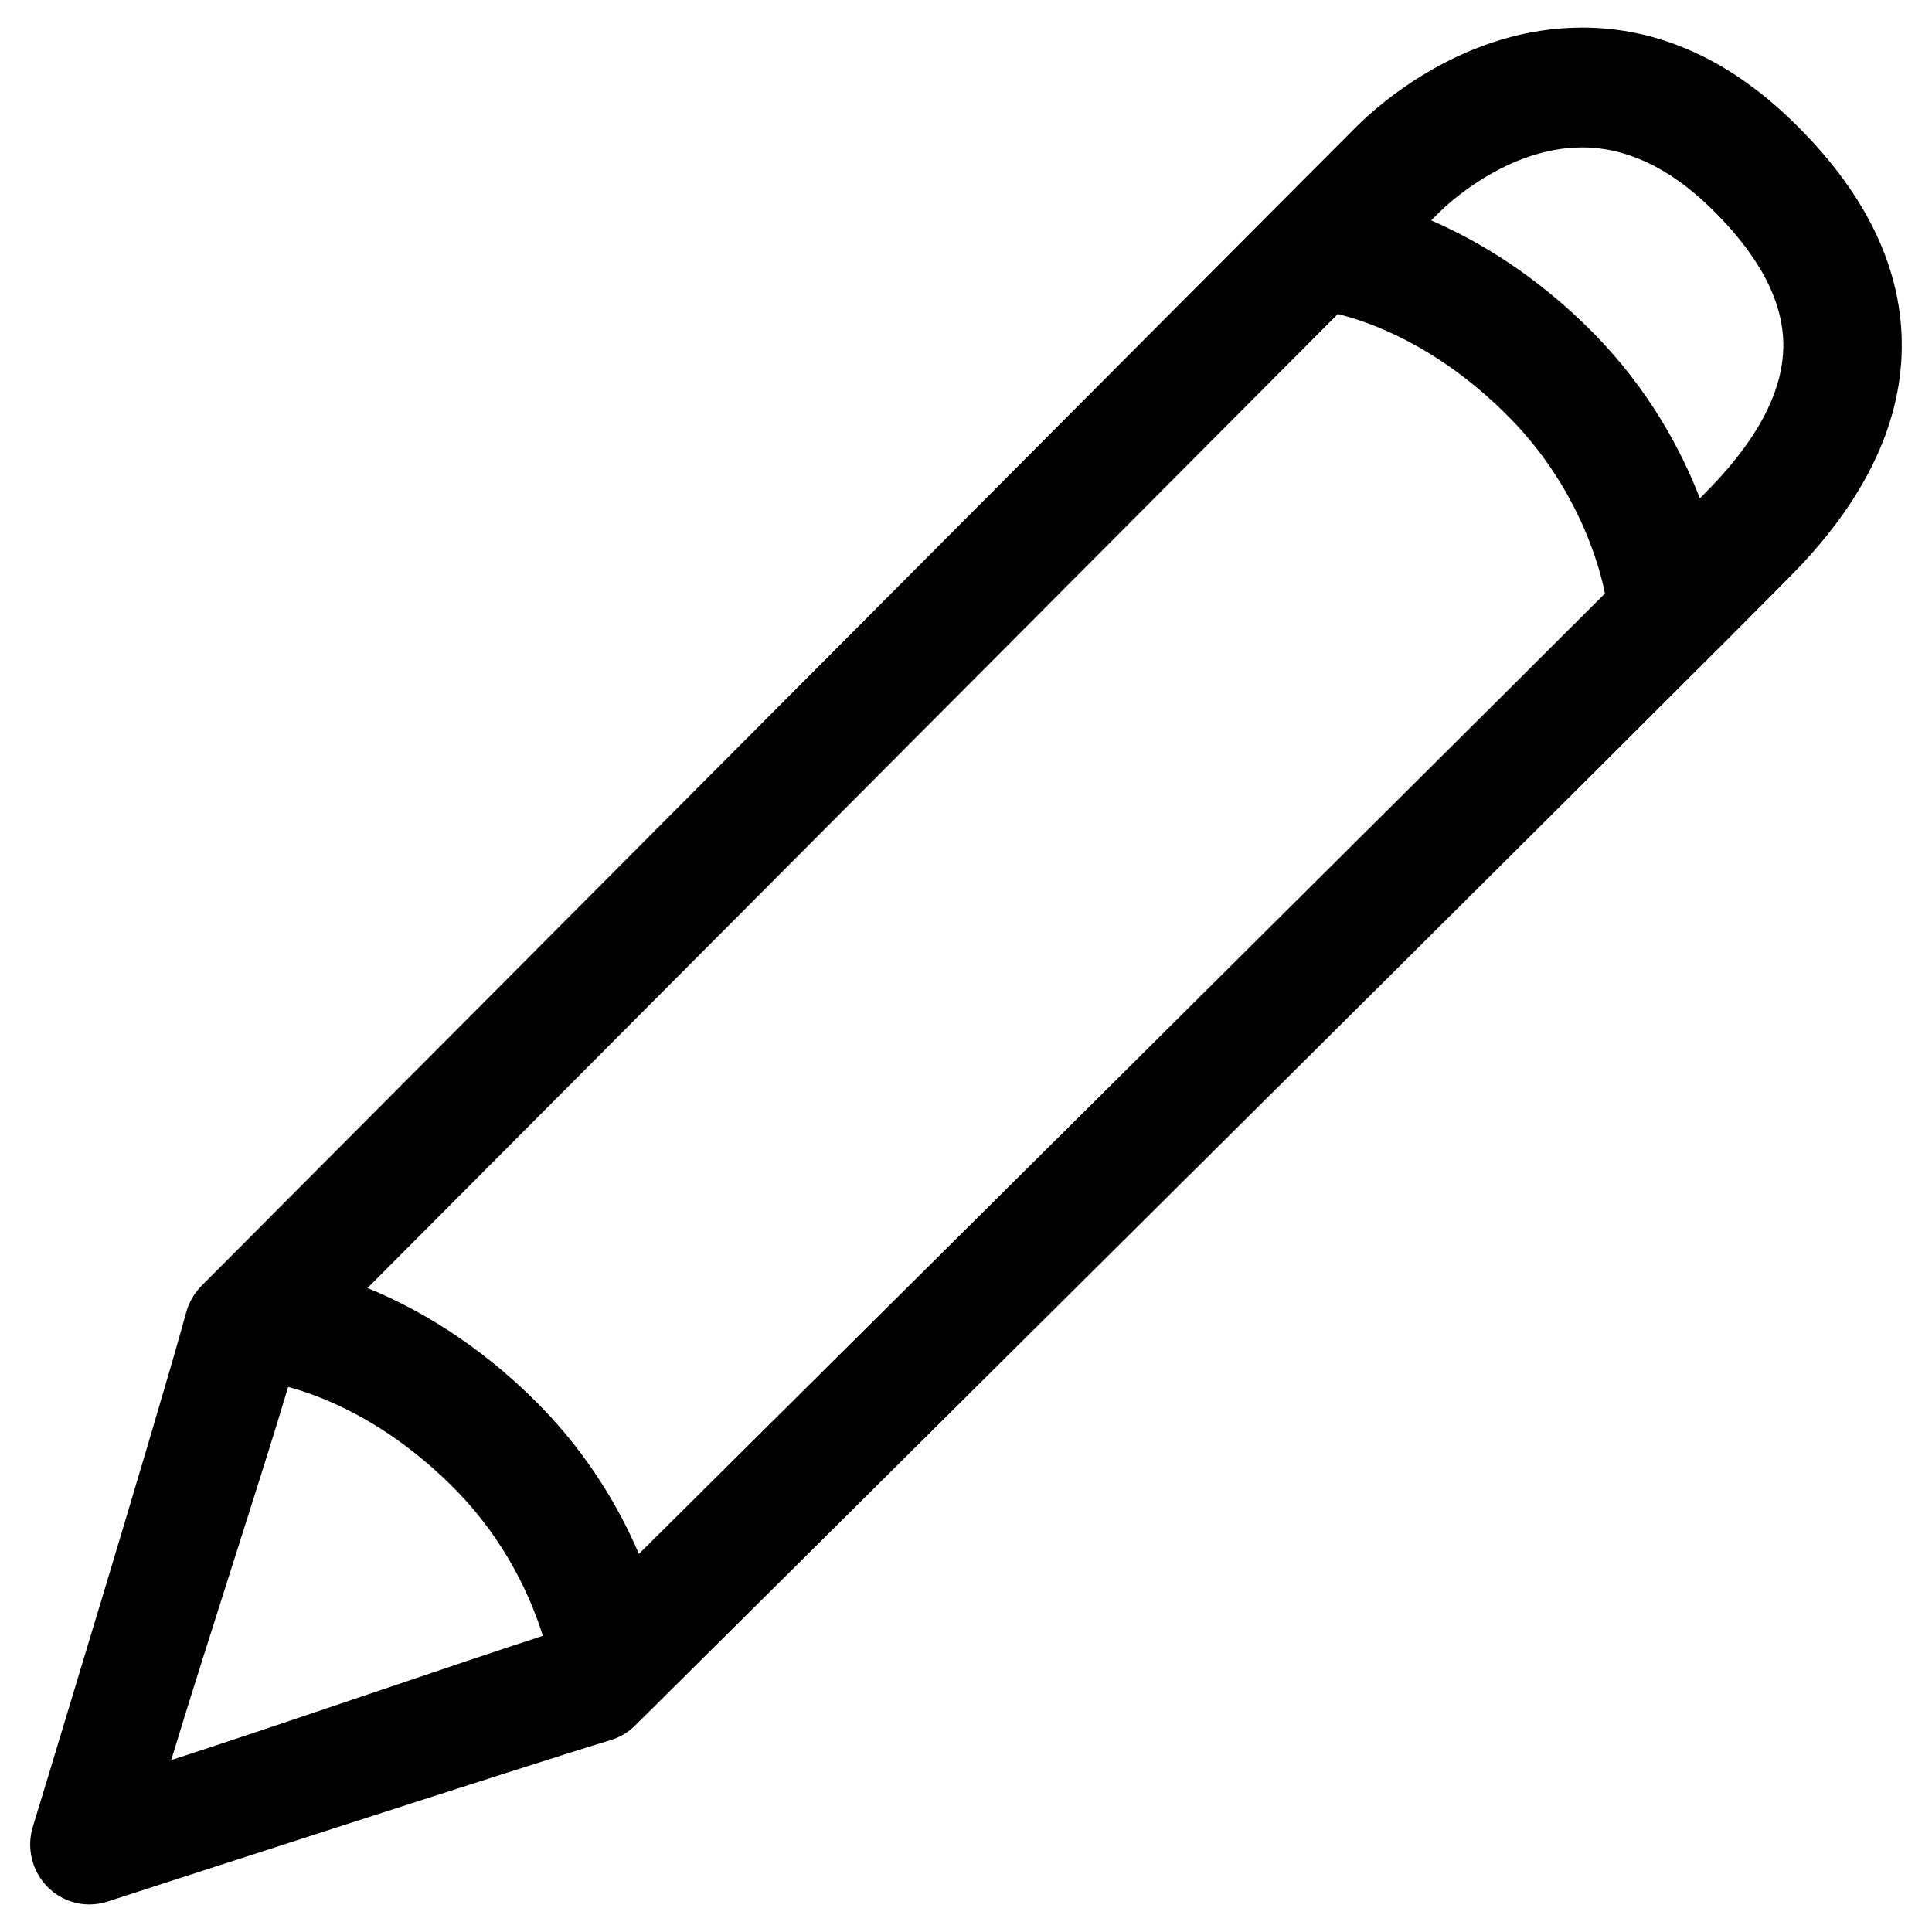 <?xml version="1.0" standalone="no"?><!DOCTYPE svg PUBLIC "-//W3C//DTD SVG 1.1//EN" "http://www.w3.org/Graphics/SVG/1.1/DTD/svg11.dtd"><svg t="1528437840250" class="icon" style="" viewBox="0 0 1024 1024" version="1.1" xmlns="http://www.w3.org/2000/svg" p-id="5487" xmlns:xlink="http://www.w3.org/1999/xlink" width="32" height="32"><defs><style type="text/css"></style></defs><path d="M949.2 63.44c-33.696-32.4-70.88-48.832-110.576-48.832-62.064 0-107.344 40.224-119.728 52.56C701.488 84.48 106.832 681.488 106.832 681.488c-3.888 3.92-6.72 8.8-8.176 14.176-13.424 49.728-80.592 270.416-81.264 272.624-3.456 11.296-0.384 23.616 7.92 31.936 5.984 5.952 13.936 9.168 22.08 9.168 3.2 0 6.432-0.496 9.6-1.52 2.288-0.752 229.248-74.384 266.608-85.568 4.912-1.472 9.424-4.16 13.072-7.792 23.6-23.408 578.224-573.824 615.04-611.968 38.08-39.392 56.992-80.384 56.256-121.872C1007.248 139.712 987.472 100.272 949.2 63.44zM285.472 744.288c-32.368-32.736-65.296-51.216-90.688-61.616 109.2-109.632 394.464-396 514.272-516.208 15.632 3.76 52.768 16.16 90.912 54.784 38.528 38.992 48.8 83.472 50.672 93.344-121.632 121.44-401.616 399.44-512 509.008C328.432 799.776 311.968 771.088 285.472 744.288zM152.736 735.104c16.96 4.512 52.272 17.6 88.32 54.08 27.76 28.096 40.8 58.992 46.656 77.856-43.008 13.872-137.152 46.48-196.976 65.84C108.48 874.336 138.4 783.2 152.736 735.104zM906.832 258.16c-1.264 1.312-3.36 3.424-5.856 5.968-9.776-25.28-26.928-57.728-56.624-87.792-30.336-30.704-61.12-48.8-85.792-59.52 2.096-2.096 3.728-3.728 4.368-4.368 3.536-3.504 35.664-34.32 75.696-34.32 23.056 0 45.68 10.544 67.296 31.344 25.632 24.672 38.848 49.024 39.28 72.368C945.616 205.696 932.72 231.36 906.832 258.16z" fill="#000000" p-id="5488"></path></svg>